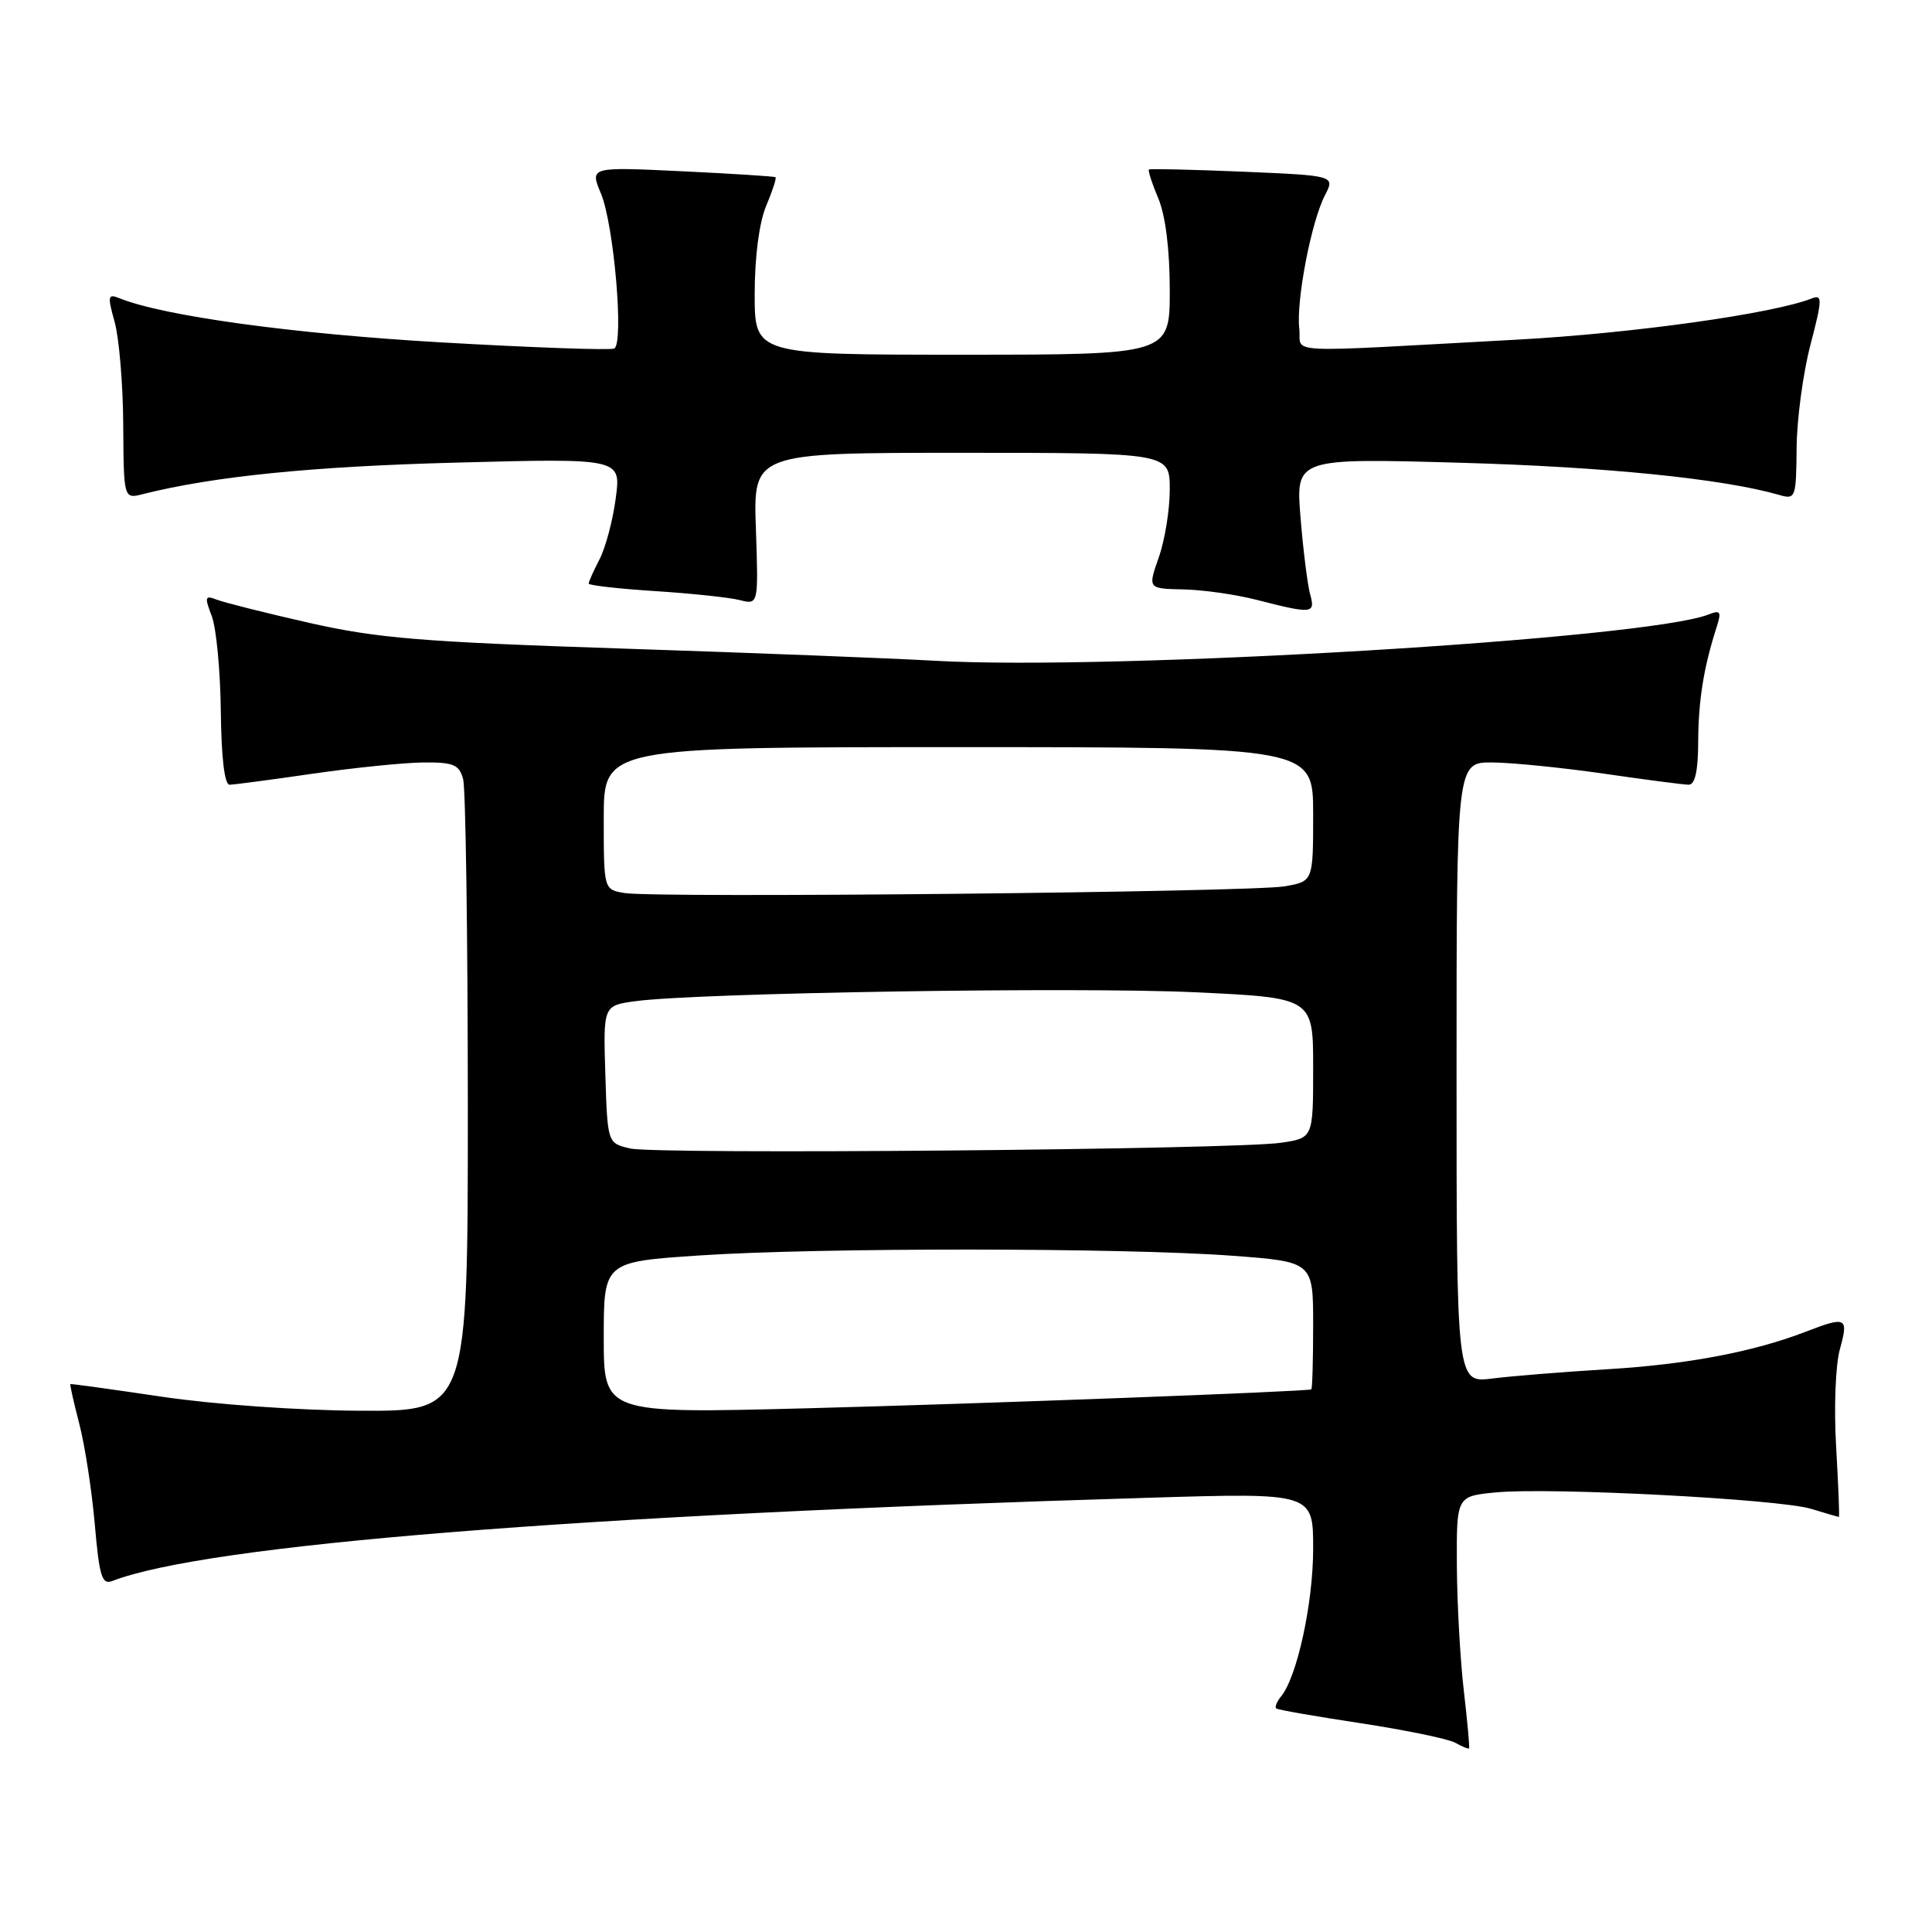 <?xml version="1.0" encoding="UTF-8" standalone="no"?>
<!DOCTYPE svg PUBLIC "-//W3C//DTD SVG 1.1//EN" "http://www.w3.org/Graphics/SVG/1.1/DTD/svg11.dtd" >
<svg xmlns="http://www.w3.org/2000/svg" xmlns:xlink="http://www.w3.org/1999/xlink" version="1.1" viewBox="0 0 256 256">
 <g >
 <path fill="currentColor"
d=" M 193.96 224.00 C 193.48 219.88 193.07 212.39 193.04 207.38 C 193.00 198.25 193.00 198.25 198.22 197.75 C 205.47 197.06 235.75 198.64 239.99 199.93 C 241.91 200.52 243.57 201.00 243.66 201.00 C 243.76 201.00 243.59 196.84 243.30 191.75 C 242.99 186.54 243.21 180.86 243.80 178.75 C 244.97 174.55 244.64 174.38 239.27 176.46 C 232.32 179.14 223.58 180.79 213.00 181.43 C 207.22 181.78 200.36 182.33 197.75 182.66 C 193.00 183.26 193.00 183.26 193.00 142.13 C 193.00 101.00 193.00 101.00 197.75 101.03 C 200.36 101.05 207.00 101.72 212.50 102.51 C 218.00 103.31 223.06 103.97 223.75 103.98 C 224.60 103.99 225.01 102.18 225.02 98.25 C 225.05 92.79 225.74 88.46 227.46 83.10 C 228.13 81.03 227.97 80.80 226.37 81.43 C 218.10 84.67 147.63 88.89 124.00 87.56 C 118.22 87.23 99.56 86.50 82.51 85.94 C 55.89 85.06 50.05 84.58 41.01 82.54 C 35.23 81.23 29.70 79.84 28.73 79.46 C 27.15 78.85 27.08 79.08 28.06 81.64 C 28.66 83.21 29.20 88.89 29.26 94.25 C 29.33 100.44 29.75 103.99 30.43 103.98 C 31.02 103.97 36.00 103.31 41.50 102.51 C 47.00 101.72 53.59 101.05 56.13 101.03 C 60.11 101.00 60.85 101.32 61.37 103.25 C 61.70 104.49 61.98 123.84 61.99 146.25 C 62.00 187.00 62.00 187.00 47.75 186.93 C 39.59 186.89 28.37 186.10 21.50 185.08 C 14.90 184.10 9.42 183.34 9.33 183.40 C 9.24 183.46 9.77 185.83 10.51 188.68 C 11.25 191.53 12.17 197.52 12.56 201.98 C 13.16 208.90 13.51 210.02 14.88 209.49 C 27.38 204.67 76.32 200.74 152.25 198.46 C 174.00 197.80 174.00 197.80 174.00 205.22 C 174.00 212.41 171.88 222.17 169.76 224.77 C 169.18 225.47 168.89 226.20 169.11 226.38 C 169.32 226.56 174.37 227.44 180.33 228.34 C 186.28 229.25 191.90 230.41 192.82 230.92 C 193.73 231.43 194.56 231.77 194.66 231.67 C 194.75 231.58 194.44 228.12 193.96 224.00 Z  M 173.60 78.75 C 173.26 77.51 172.68 72.95 172.33 68.60 C 171.68 60.70 171.68 60.70 193.59 61.32 C 212.73 61.86 228.28 63.43 235.75 65.58 C 237.92 66.21 238.00 66.00 238.06 59.37 C 238.09 55.59 238.91 49.44 239.89 45.71 C 241.47 39.65 241.49 38.99 240.08 39.54 C 234.99 41.56 216.34 44.17 201.10 45.00 C 168.88 46.75 172.55 46.93 172.16 43.53 C 171.74 39.82 173.75 29.39 175.55 25.90 C 176.91 23.27 176.91 23.27 164.71 22.75 C 157.99 22.47 152.38 22.34 152.24 22.46 C 152.09 22.59 152.65 24.32 153.49 26.31 C 154.44 28.59 155.00 33.11 155.00 38.47 C 155.00 47.00 155.00 47.00 127.50 47.00 C 100.00 47.00 100.00 47.00 100.00 38.97 C 100.00 34.06 100.59 29.53 101.51 27.31 C 102.35 25.32 102.91 23.60 102.76 23.48 C 102.62 23.37 97.02 23.01 90.32 22.69 C 78.15 22.11 78.15 22.11 79.63 25.65 C 81.35 29.78 82.70 45.49 81.39 46.18 C 80.90 46.43 70.53 46.06 58.33 45.36 C 38.80 44.23 21.63 41.87 15.81 39.51 C 14.29 38.90 14.23 39.22 15.19 42.66 C 15.78 44.77 16.30 50.91 16.33 56.31 C 16.39 66.12 16.39 66.12 18.95 65.47 C 28.27 63.12 41.36 61.80 60.40 61.30 C 82.30 60.72 82.30 60.72 81.59 66.01 C 81.21 68.93 80.24 72.57 79.44 74.11 C 78.65 75.64 78.00 77.09 78.00 77.33 C 78.00 77.56 81.94 78.01 86.75 78.32 C 91.56 78.63 96.62 79.16 98.00 79.51 C 100.50 80.14 100.50 80.14 100.16 70.07 C 99.81 60.00 99.81 60.00 127.41 60.00 C 155.00 60.00 155.00 60.00 155.00 64.87 C 155.00 67.56 154.34 71.61 153.54 73.87 C 152.09 78.00 152.09 78.00 156.79 78.10 C 159.38 78.15 163.75 78.77 166.50 79.48 C 173.89 81.38 174.33 81.33 173.60 78.75 Z  M 80.00 177.25 C 80.00 167.20 80.00 167.20 92.75 166.35 C 108.53 165.30 148.81 165.32 163.25 166.39 C 174.00 167.19 174.00 167.19 174.00 175.60 C 174.00 180.22 173.89 184.04 173.75 184.10 C 173.01 184.39 129.90 186.01 106.75 186.61 C 80.00 187.30 80.00 187.30 80.00 177.25 Z  M 83.50 152.18 C 80.50 151.48 80.50 151.48 80.21 142.36 C 79.93 133.24 79.93 133.24 84.21 132.66 C 92.44 131.55 142.76 130.75 158.32 131.48 C 174.00 132.21 174.00 132.21 174.00 141.50 C 174.00 150.79 174.00 150.79 169.75 151.42 C 163.62 152.33 87.07 153.00 83.50 152.18 Z  M 82.75 118.33 C 80.00 117.87 80.00 117.87 80.00 108.43 C 80.00 99.00 80.00 99.00 127.00 99.00 C 174.00 99.00 174.00 99.00 174.00 107.89 C 174.00 116.78 174.00 116.78 170.25 117.44 C 165.86 118.22 86.80 119.02 82.75 118.33 Z "/>
</g>
</svg>